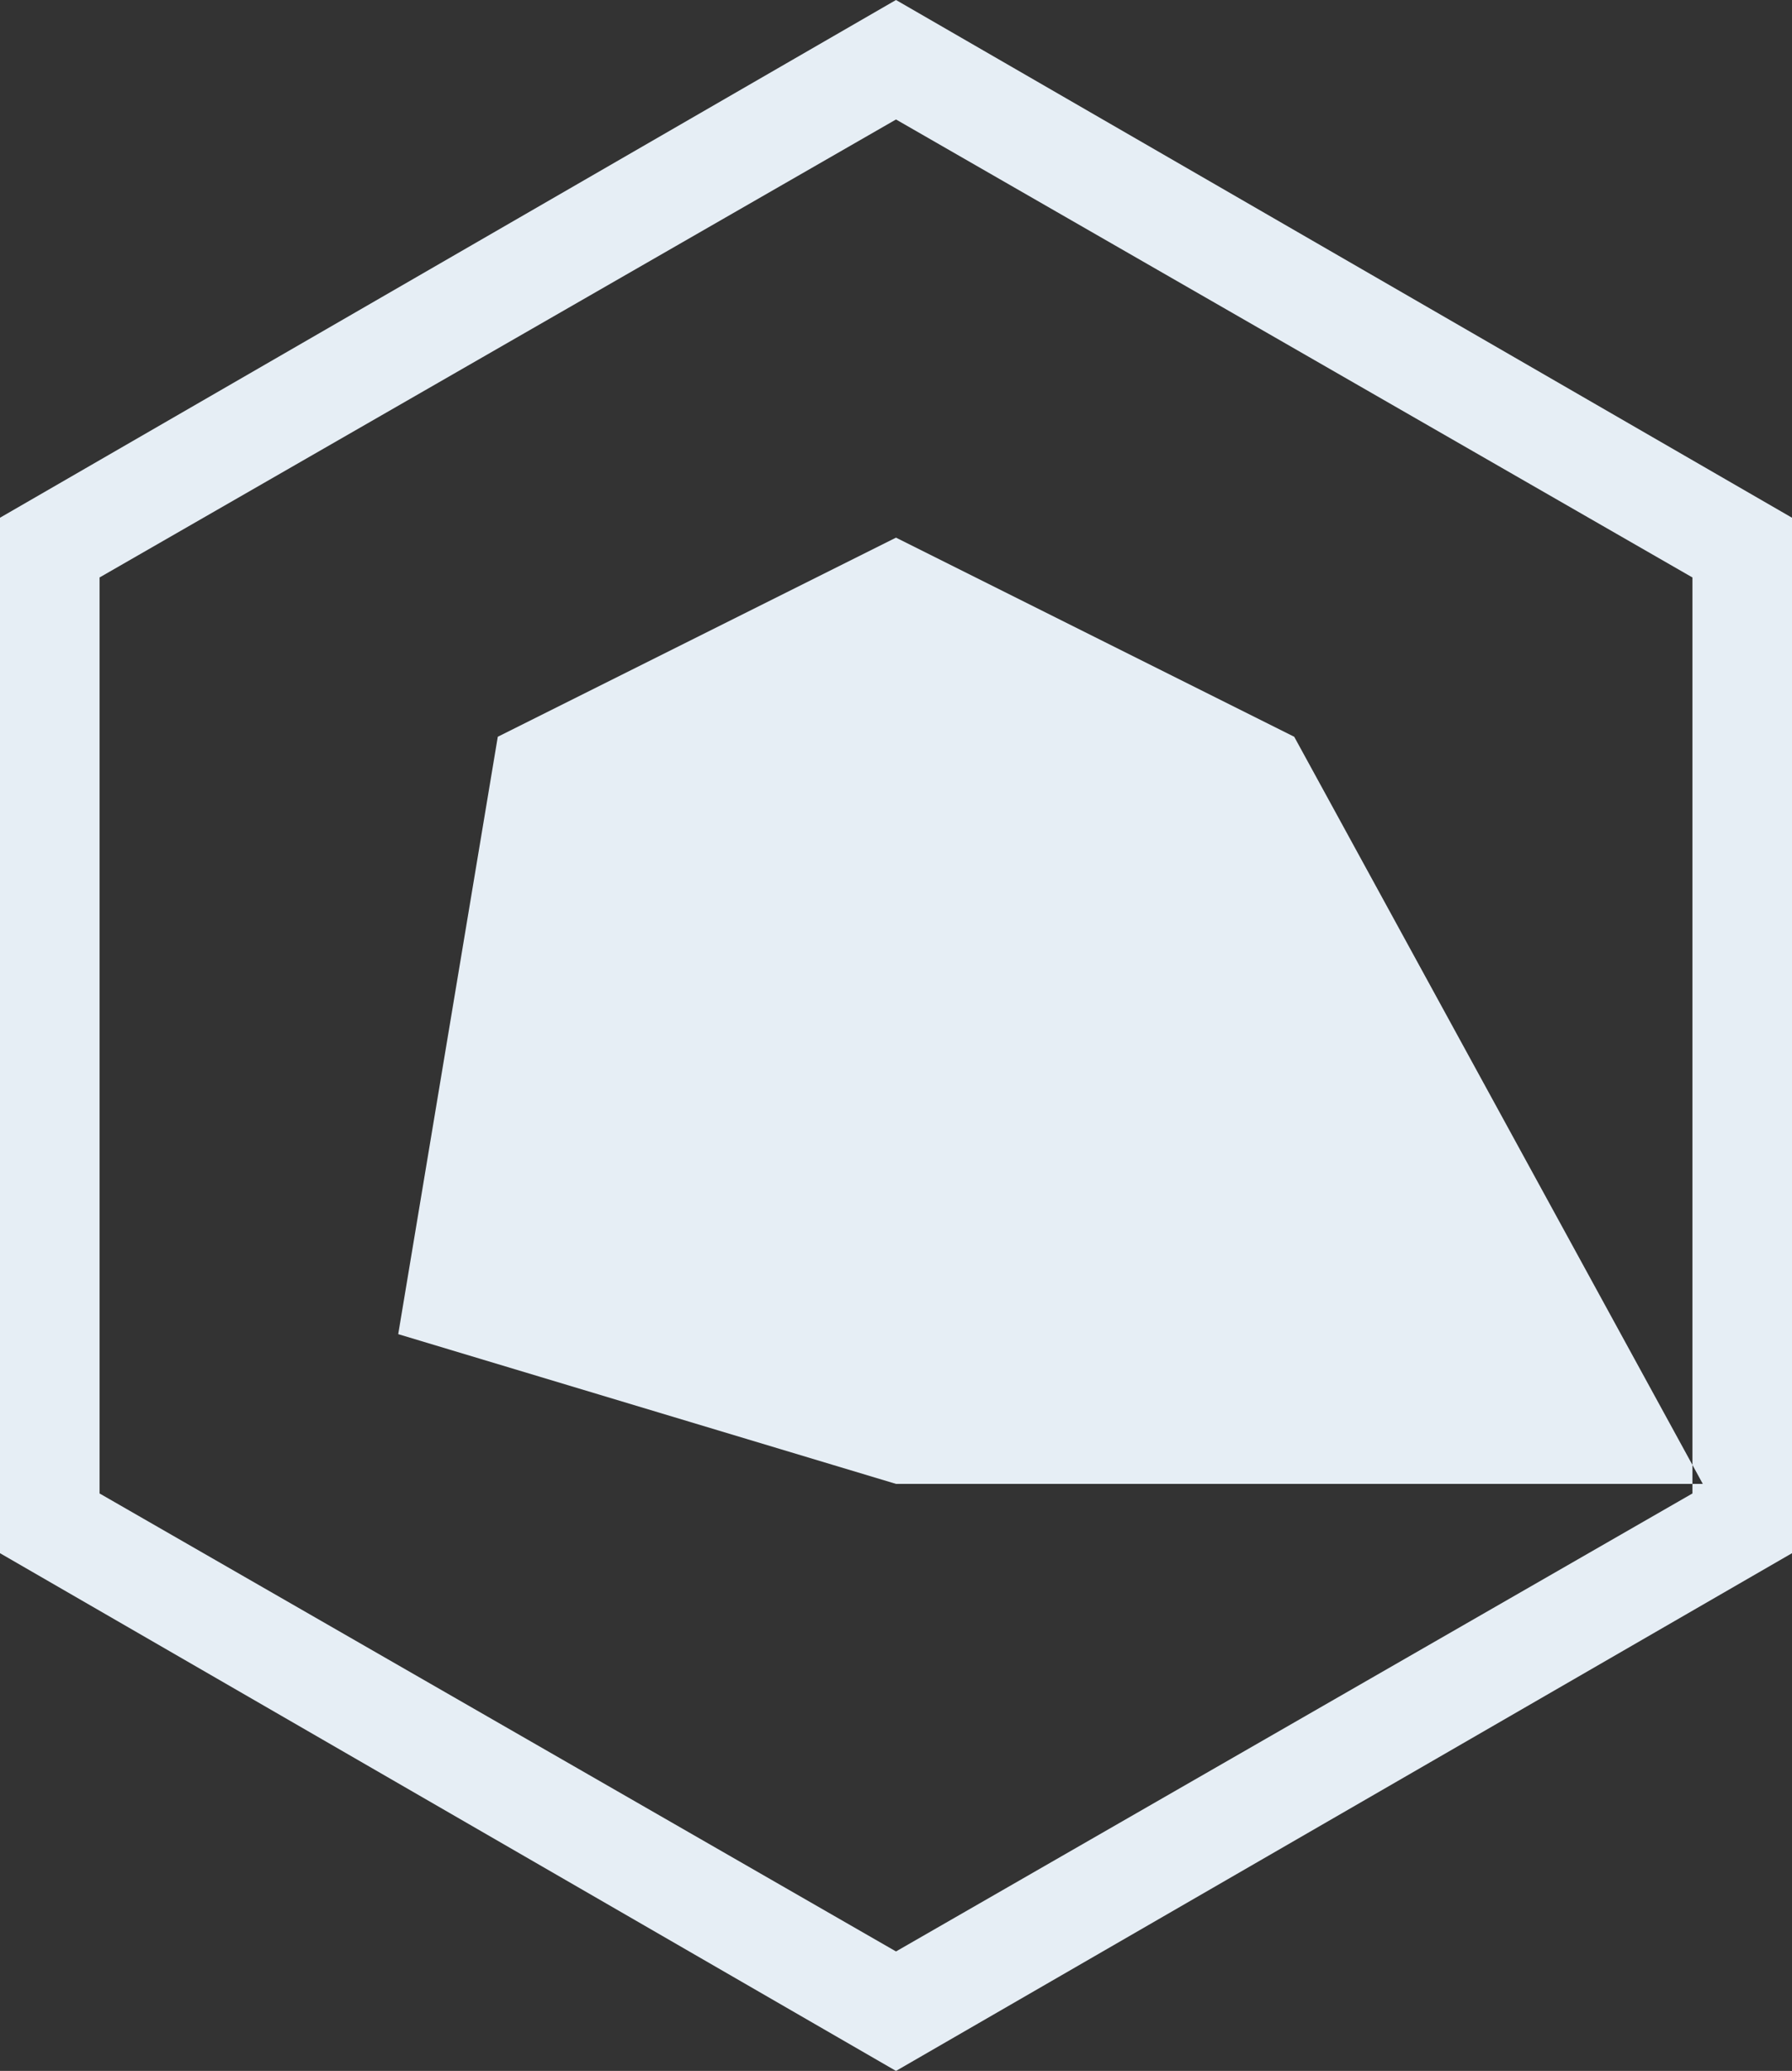 <?xml version="1.0" encoding="utf-8"?>
<!-- Generator: Adobe Illustrator 24.3.0, SVG Export Plug-In . SVG Version: 6.00 Build 0)  -->
<svg version="1.1" id="Layer_1" xmlns="http://www.w3.org/2000/svg" xmlns:xlink="http://www.w3.org/1999/xlink" x="0px" y="0px"
	 viewBox="0 0 225 260" style="enable-background:new 0 0 225 260;" xml:space="preserve">
<rect x="0" y="0" width="225" height="260" fill="#333333" stroke="none"/>
<style type="text/css">
	.st0{fill:#E6EEF5;}
</style>
<g>
	<path class="st0" d="M112.5,15l100,57.5v115l-100,57.5l-100-57.5v-115L112.5,15 M112.5,0L0,65v130l112.5,65L225,195V65L112.5,0
		L112.5,0z M62.5,92.5l50-25l50,25l51.3,93.8H112.5L50,167.5L62.5,92.5z"/>
</g>
</svg>
